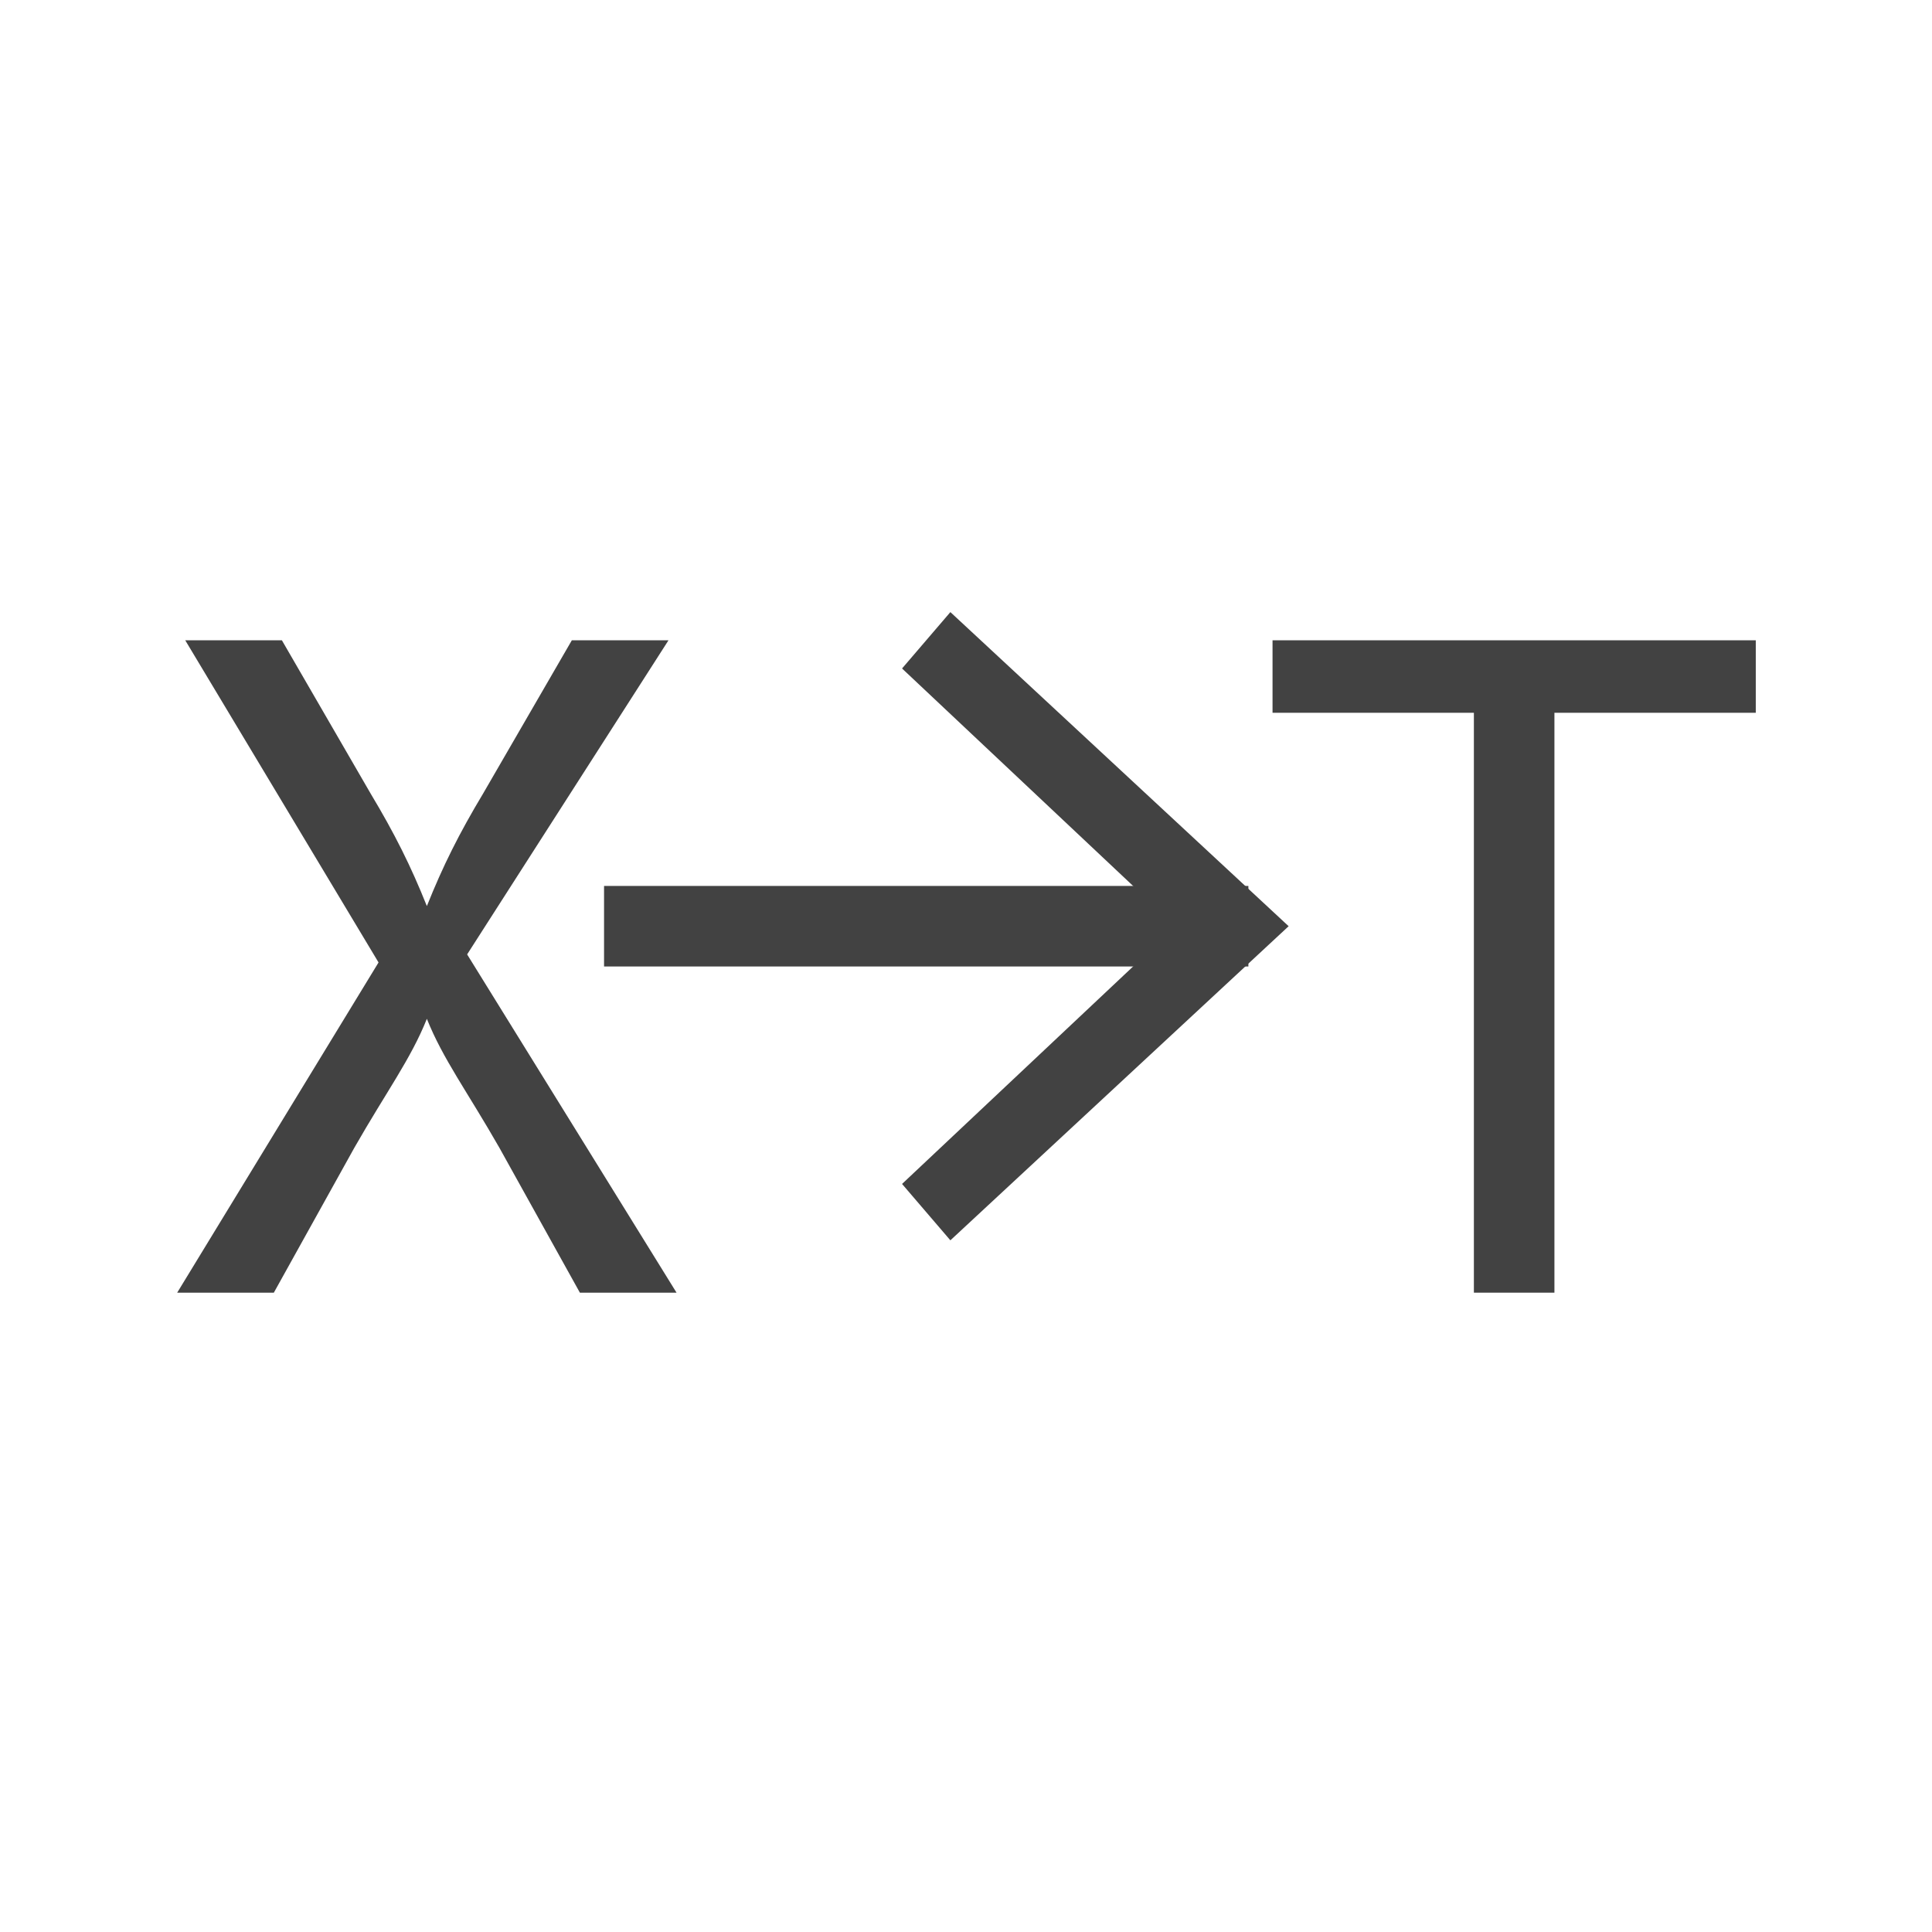 <?xml version="1.0" encoding="UTF-8"?>
<!DOCTYPE svg PUBLIC '-//W3C//DTD SVG 1.0//EN'
          'http://www.w3.org/TR/2001/REC-SVG-20010904/DTD/svg10.dtd'>
<svg style="fill-opacity:1; color-rendering:auto; color-interpolation:auto; text-rendering:auto; stroke:black; stroke-linecap:square; stroke-miterlimit:10; shape-rendering:auto; stroke-opacity:1; fill:black; stroke-dasharray:none; font-weight:normal; stroke-width:1; font-family:'Arial'; font-style:normal; stroke-linejoin:miter; font-size:12px; stroke-dashoffset:0; image-rendering:auto;" xmlns="http://www.w3.org/2000/svg" width="0.167in" viewBox="0 0 16 16" xmlns:xlink="http://www.w3.org/1999/xlink" height="0.167in"
><!--Generated by the Batik Graphics2D SVG Generator--><defs id="genericDefs"
  /><g
  ><defs id="a3"
    ><clipPath clipPathUnits="userSpaceOnUse" id="a1"
      ><path d="M0 0 L24 0 L24 24 L0 24 L0 0 Z"
      /></clipPath
      ><clipPath clipPathUnits="userSpaceOnUse" id="a2"
      ><path d="M0 0 L0 24 L24 24 L24 0 Z"
      /></clipPath
    ></defs
    ><g style="fill:rgb(66,66,66); text-rendering:geometricPrecision; stroke:rgb(66,66,66);" transform="matrix(0.667,0,0,0.667,0,0)"
    ><path d="M7.2 16.05 L6.2 14.25 C5.8 13.55 5.5 13.15 5.3 12.65 L5.3 12.65 C5.1 13.15 4.8 13.55 4.4 14.25 L3.4 16.05 L2.2 16.05 L4.7 11.95 L2.3 7.95 L3.5 7.95 L4.6 9.85 C4.9 10.35 5.1 10.75 5.3 11.25 L5.3 11.25 C5.5 10.75 5.7 10.35 6 9.85 L7.1 7.95 L8.3 7.95 L5.8 11.85 L8.4 16.05 L7.2 16.05 Z" style="stroke:none; clip-path:url(#a2);"
    /></g
    ><g style="fill:rgb(66,66,66); text-rendering:geometricPrecision; stroke:rgb(66,66,66);" transform="matrix(0.667,0,0,0.667,0,0)"
    ><path d="M18.3 8.85 L15.8 8.85 L15.8 7.95 L21.8 7.95 L21.8 8.85 L19.3 8.85 L19.3 16.05 L18.3 16.05 L18.3 8.85 Z" style="stroke:none; clip-path:url(#a2);"
    /></g
    ><g style="fill:rgb(66,66,66); text-rendering:geometricPrecision; stroke-linecap:butt; stroke:rgb(66,66,66);" transform="matrix(0.667,0,0,0.667,0,0)"
    ><line x1="8" x2="15" y1="11.5" style="fill:none; clip-path:url(#a2);" y2="11.5"
    /></g
    ><g style="fill:rgb(66,66,66); text-rendering:geometricPrecision; stroke-linecap:butt; stroke:rgb(66,66,66);" transform="matrix(0.667,0,0,0.667,0,0)"
    ><path d="M11.8 15.4 L11.2 14.7 L14.6 11.5 L11.2 8.3 L11.8 7.6 L16 11.5 Z" style="stroke:none; clip-path:url(#a2);"
    /></g
  ></g
></svg
>
